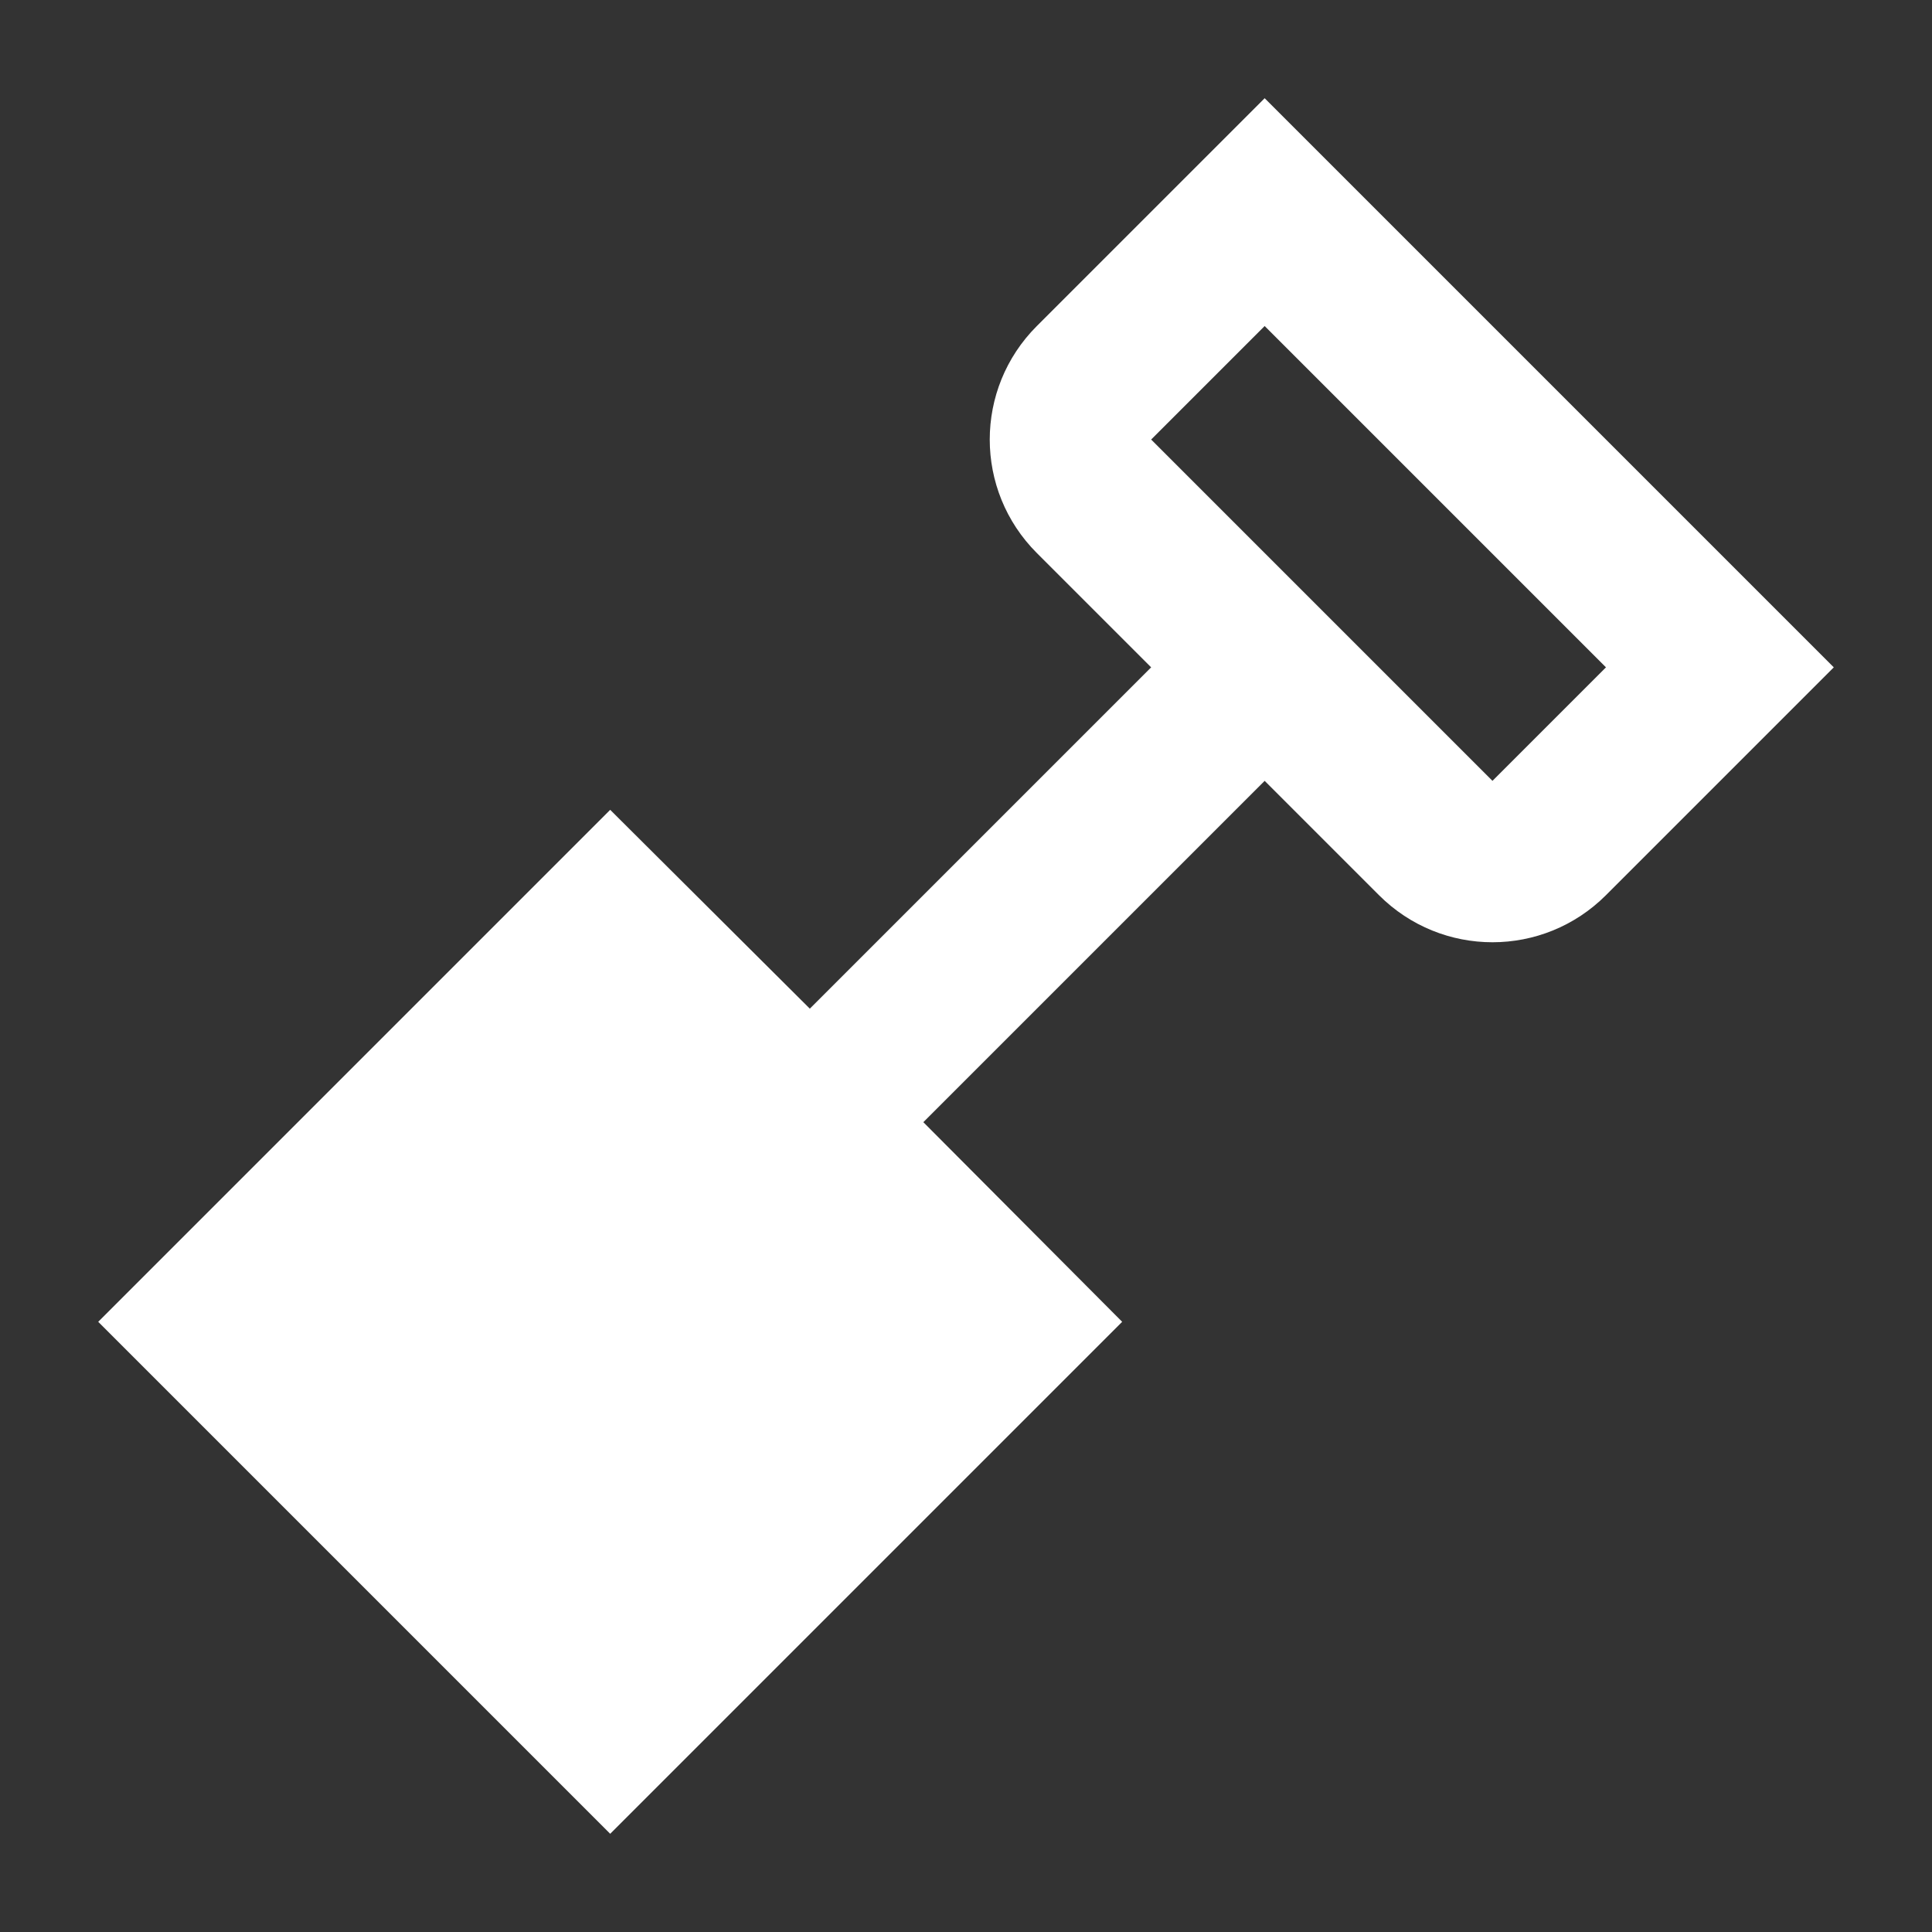<?xml version="1.0" encoding="UTF-8"?><!DOCTYPE svg PUBLIC "-//W3C//DTD SVG 1.1//EN" "http://www.w3.org/Graphics/SVG/1.1/DTD/svg11.dtd"><svg xmlns="http://www.w3.org/2000/svg" xmlns:xlink="http://www.w3.org/1999/xlink" version="1.1" width="512" height="512" viewBox="0 0 512 512"><rect x="0" y="0" width="512" height="512" fill="#333333" stroke="none"/>    <path fill="#ffffff" transform="scale(1, -1) translate(0, -448)" glyph-name="spade" unicode="&#xFE48;" horiz-adv-x="512" d=" M335.147 421.973L274.773 361.6C258.133 344.96 258.133 318.08 274.773 301.44L305.067 271.147L214.613 180.693L161.707 233.387L26.027 97.707L161.707 -37.973L297.387 97.707L244.693 150.613L335.147 241.067L365.44 210.773C382.08 194.133 408.96 194.133 425.6 210.773L485.973 271.147L335.147 421.973M335.147 361.6L425.6 271.147L395.52 241.067L305.067 331.52L335.147 361.6z" /></svg>